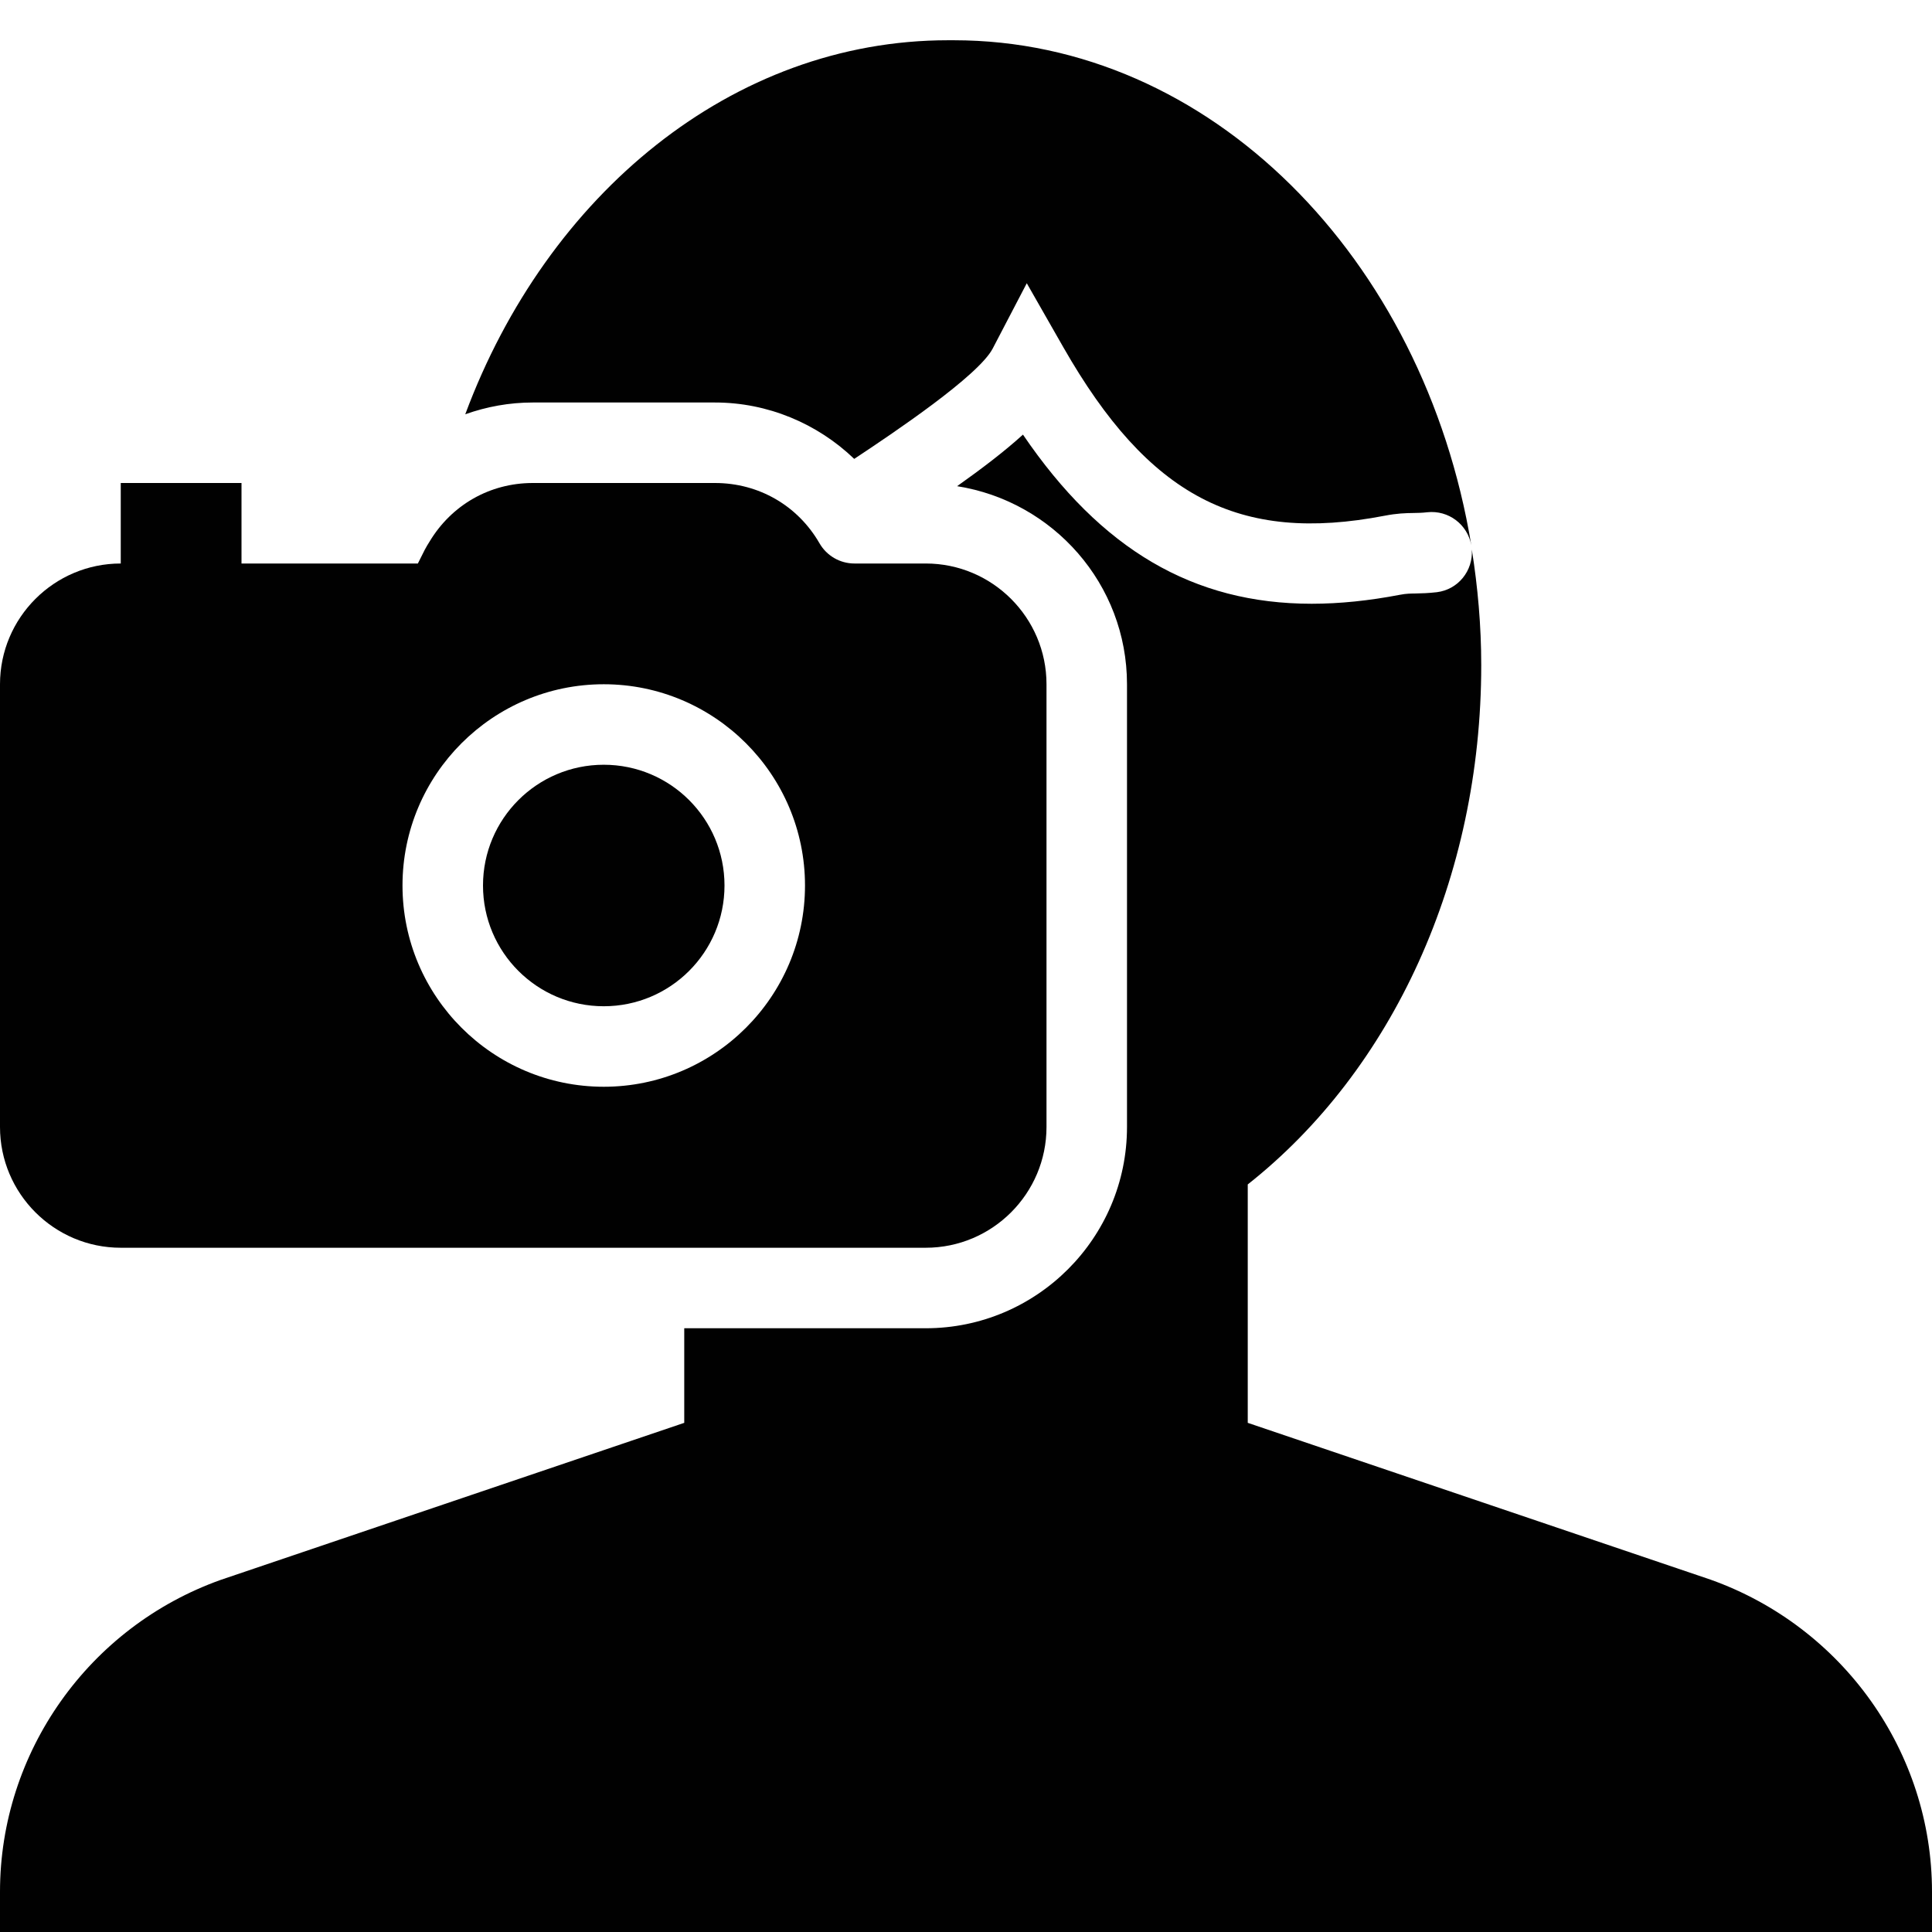 <?xml version="1.0" encoding="utf-8"?>
<!-- Generator: Adobe Illustrator 17.0.0, SVG Export Plug-In . SVG Version: 6.00 Build 0)  -->
<!DOCTYPE svg PUBLIC "-//W3C//DTD SVG 1.1//EN" "http://www.w3.org/Graphics/SVG/1.1/DTD/svg11.dtd">
<svg version="1.1" id="Layer_2" xmlns="http://www.w3.org/2000/svg" xmlns:xlink="http://www.w3.org/1999/xlink" x="0px" y="0px"
	 width="48px" height="48px" viewBox="0 0 48 48" enable-background="new 0 0 48 48" xml:space="preserve">
<g>
	<path fill="#010101" d="M42.499,39.246L31,35.35v-5.923c3.592-2.836,5.801-7.609,5.801-12.901c0-0.983-0.086-1.941-0.234-2.873
		c0.035,0.526-0.339,0.995-0.869,1.06c-0.217,0.025-0.379,0.029-0.535,0.032c-0.114,0.002-0.221,0.001-0.381,0.032
		C34.012,14.925,33.281,15,32.588,15c-2.943,0-5.234-1.351-7.173-4.202c-0.461,0.419-1.027,0.849-1.636,1.281
		C26.165,12.457,28,14.51,28,17v11c0,2.757-2.243,5-5,5h-6v2.35L5.483,39.252C2.204,40.422,0,43.535,0,47v1h48v-1
		C48,43.536,45.796,40.422,42.499,39.246z"/>
	<path fill="#010101" d="M17.764,10c1.306,0,2.541,0.52,3.459,1.401c0.988-0.653,3.088-2.066,3.44-2.741l0.847-1.623l0.908,1.59
		c2.12,3.709,4.357,4.885,7.984,4.186c0.305-0.059,0.51-0.065,0.728-0.068c0.096-0.002,0.196-0.002,0.33-0.018
		c0.527-0.057,1,0.302,1.094,0.819C35.376,6.406,30.061,1,23.696,1h-0.143c-5.355,0-9.963,3.829-11.994,9.293
		C12.091,10.103,12.656,10,13.236,10H17.764z"/>
	<circle fill="#010101" cx="15" cy="22" r="3"/>
	<path fill="#010101" d="M3,31h20c1.654,0,3-1.346,3-3V17c0-1.654-1.346-3-3-3h-1.772c-0.358,0-0.688-0.191-0.867-0.501
		C19.821,12.561,18.851,12,17.764,12h-4.528c-1.066,0-2.016,0.545-2.562,1.453c-0.041,0.068-0.085,0.134-0.121,0.206L10.382,14
		h-0.61H6v-2H3v2c-1.654,0-3,1.346-3,3v11C0,29.654,1.346,31,3,31z M15,17c2.757,0,5,2.243,5,5c0,2.757-2.243,5-5,5
		c-2.757,0-5-2.243-5-5C10,19.243,12.243,17,15,17z"/>
</g>
</svg>

